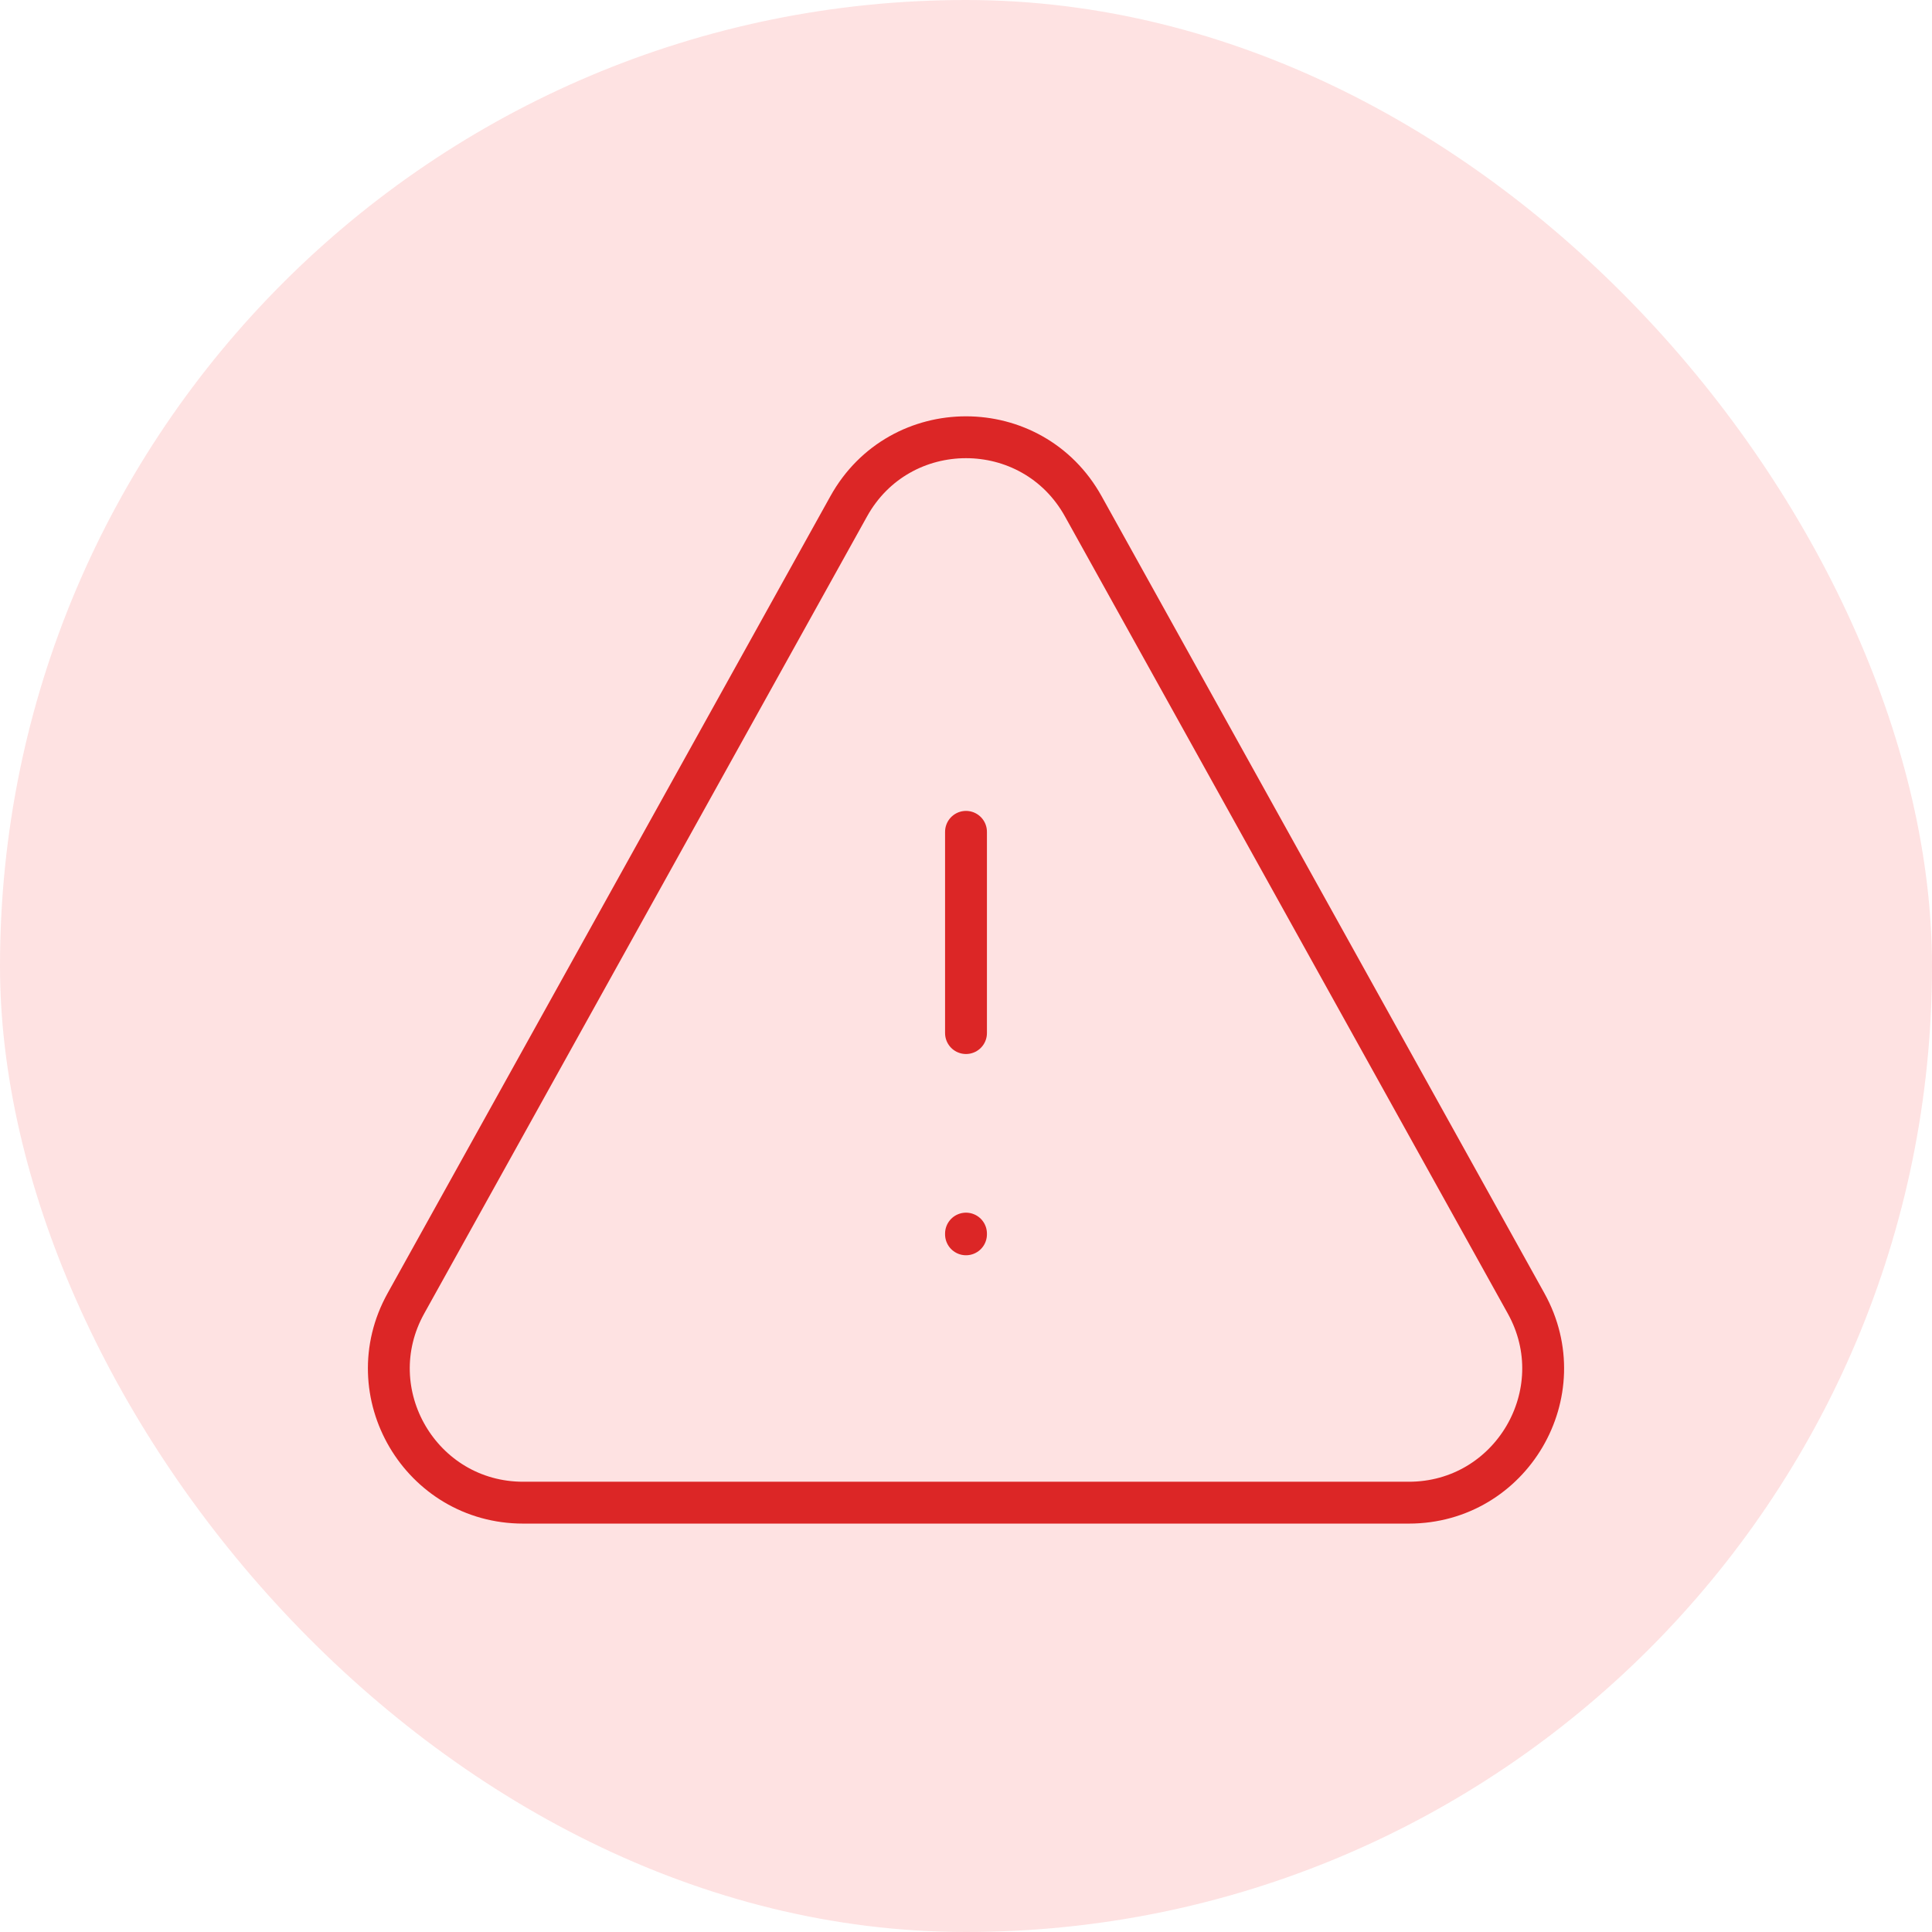 <!DOCTYPE svg PUBLIC "-//W3C//DTD SVG 1.1//EN" "http://www.w3.org/Graphics/SVG/1.1/DTD/svg11.dtd">
<!-- Uploaded to: SVG Repo, www.svgrepo.com, Transformed by: SVG Repo Mixer Tools -->
<svg width="220px" height="220px" viewBox="-2.4 -2.4 28.80 28.80" fill="none" xmlns="http://www.w3.org/2000/svg"
    transform="rotate(0)">

    <g id="SVGRepo_bgCarrier" stroke-width="0" transform="translate(0,0), scale(1)">

        <rect x="-2.4" y="-2.4" width="28.80" height="28.80" rx="14.4" fill="#FEE2E2" strokewidth="0" />

    </g>

    <g id="SVGRepo_tracerCarrier" stroke-linecap="round" stroke-linejoin="round" stroke="#CCCCCC"
        stroke-width="0.048" />

    <g id="SVGRepo_iconCarrier">
        <path d="M12 10V13" stroke="#DC2626" stroke-width="0.624" stroke-linecap="round" />
        <path d="M12 16V15.989" stroke="#DC2626" stroke-width="0.624" stroke-linecap="round" />
        <path
            d="M10.252 5.147L3.651 17.029C2.91 18.362 3.874 20 5.399 20H18.601C20.126 20 21.09 18.362 20.349 17.029L13.748 5.147C12.986 3.775 11.014 3.775 10.252 5.147Z"
            stroke="#DC2626" stroke-width="0.624" stroke-linecap="round" stroke-linejoin="round" />
    </g>

</svg>